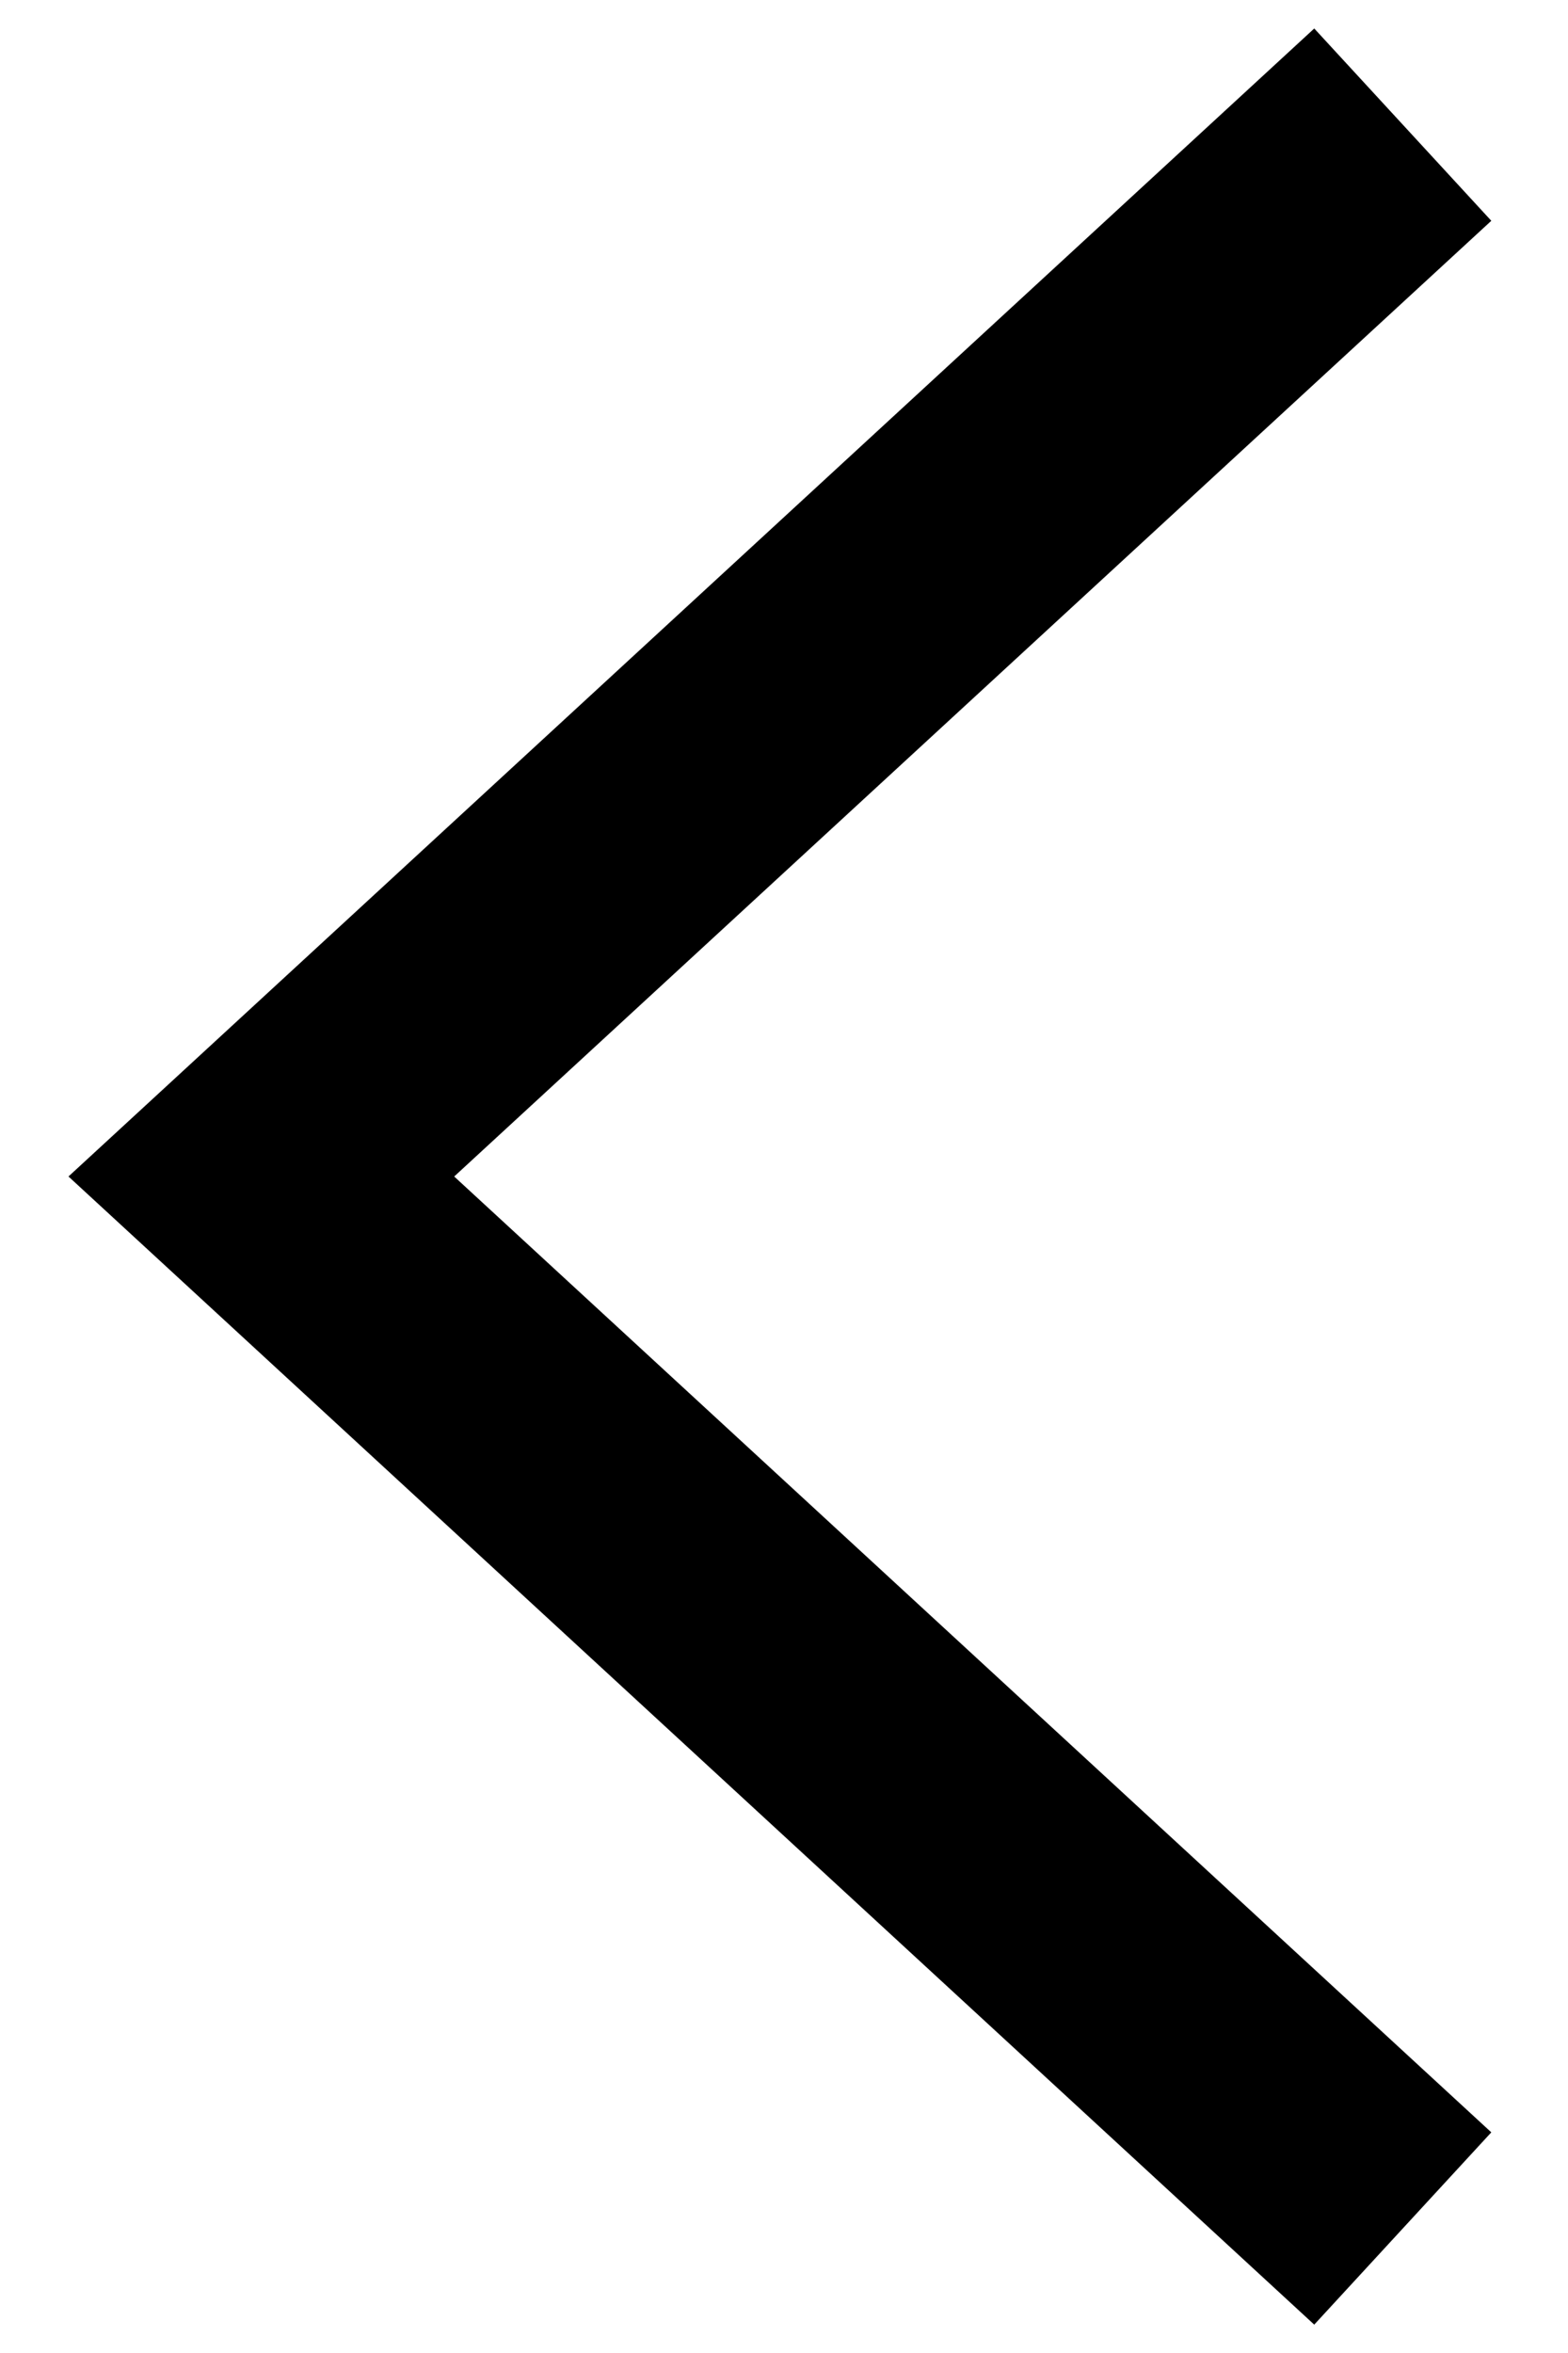 <svg class='icon' width='12' height='18' viewBox='0 0 12 18' fill='none' xmlns='http://www.w3.org/2000/svg'><path d='M10 16.37L2 9l8-7.369' stroke='#000' stroke-width='2' stroke-linecap='square'/></svg>